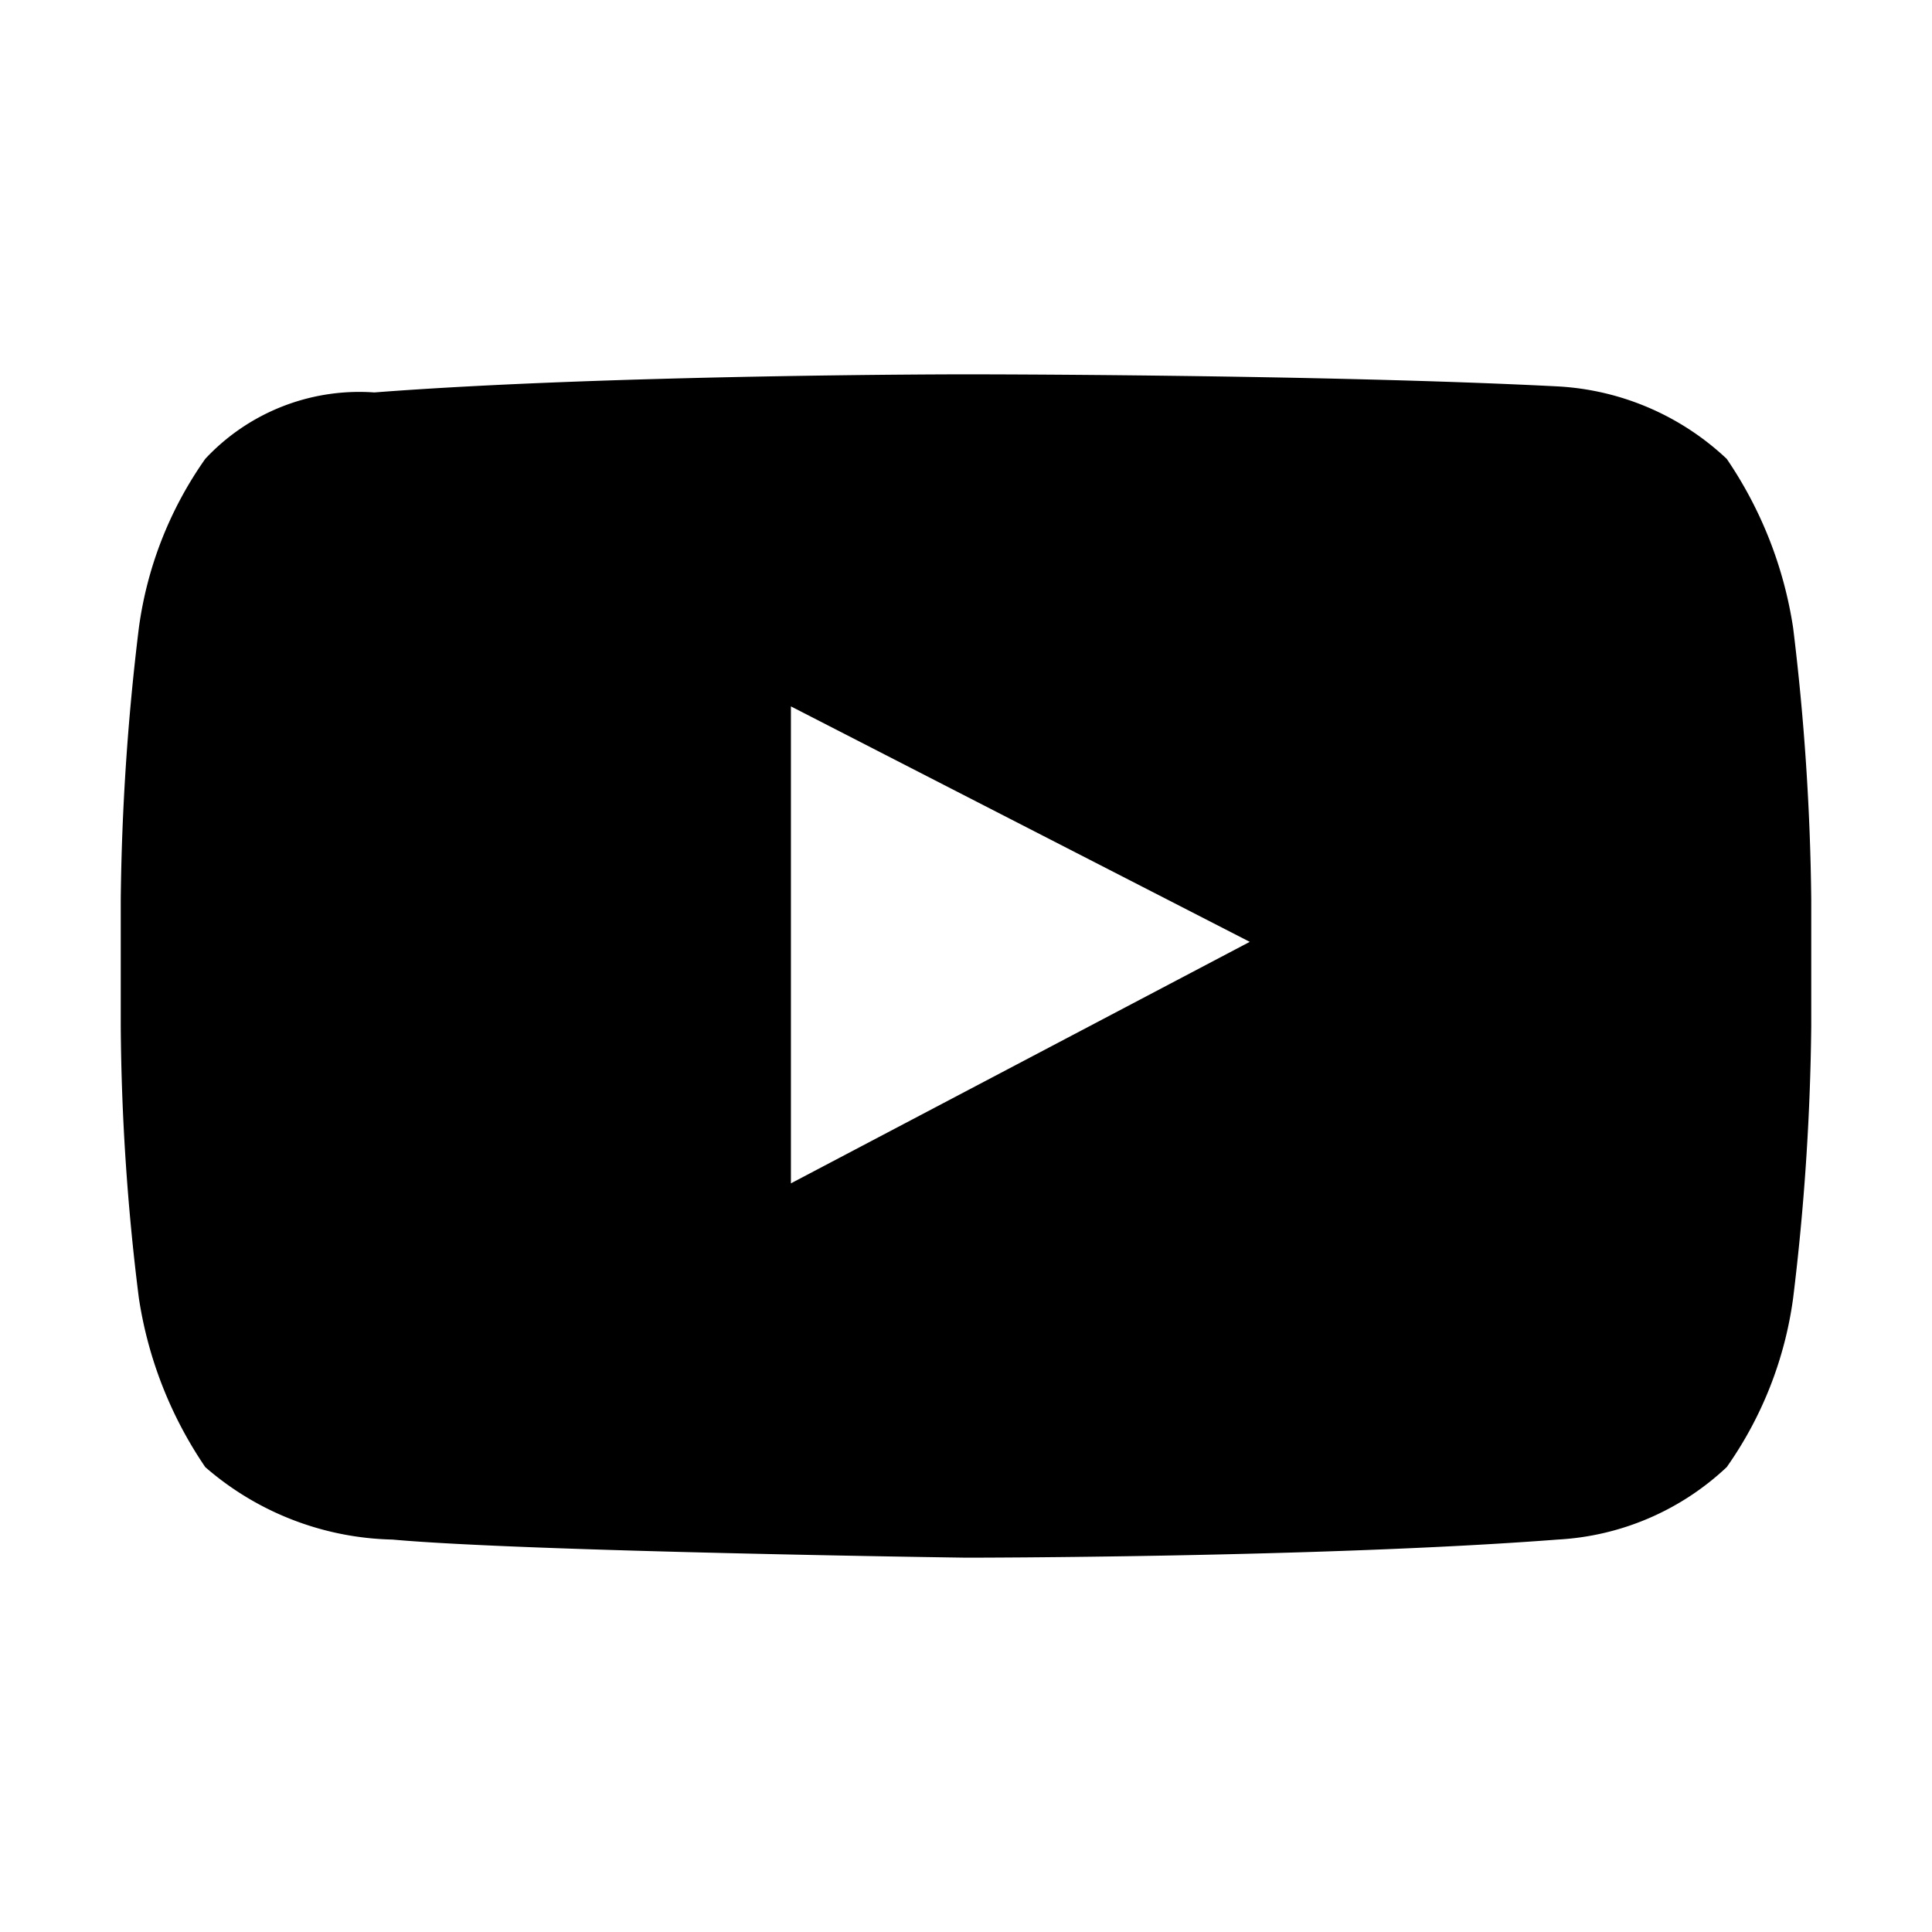 <svg id="Layer_1" data-name="Layer 1" xmlns="http://www.w3.org/2000/svg" viewBox="0 0 32 32"><defs><style>.cls-1{fill:none;}</style></defs><title>youtube</title><g id="Transparent_Rectangle" data-name="Transparent Rectangle"><rect class="cls-1" width="32" height="32"/></g><g id="_Group_" data-name="&lt;Group&gt;"><g id="Lozenge"><path d="M29.7,10.4a6.77,6.77,0,0,0-1.1-2.8,4.43,4.43,0,0,0-2.8-1.2c-3.9-.2-9.8-.2-9.8-.2h0s-5.9,0-9.8.3A3.49,3.49,0,0,0,3.4,7.6a6.32,6.32,0,0,0-1.1,2.8A40.19,40.19,0,0,0,2,14.9V17a37.9,37.9,0,0,0,.3,4.5,6.77,6.77,0,0,0,1.1,2.8,4.88,4.88,0,0,0,3.1,1.2c2.2.2,9.5.3,9.5.3s5.9,0,9.8-.3a4.43,4.43,0,0,0,2.8-1.2,6.32,6.32,0,0,0,1.1-2.8A40.19,40.19,0,0,0,30,17V14.9A40.19,40.19,0,0,0,29.7,10.4ZM13.1,19.6V11.7l7.6,3.9Z"/></g></g></svg>